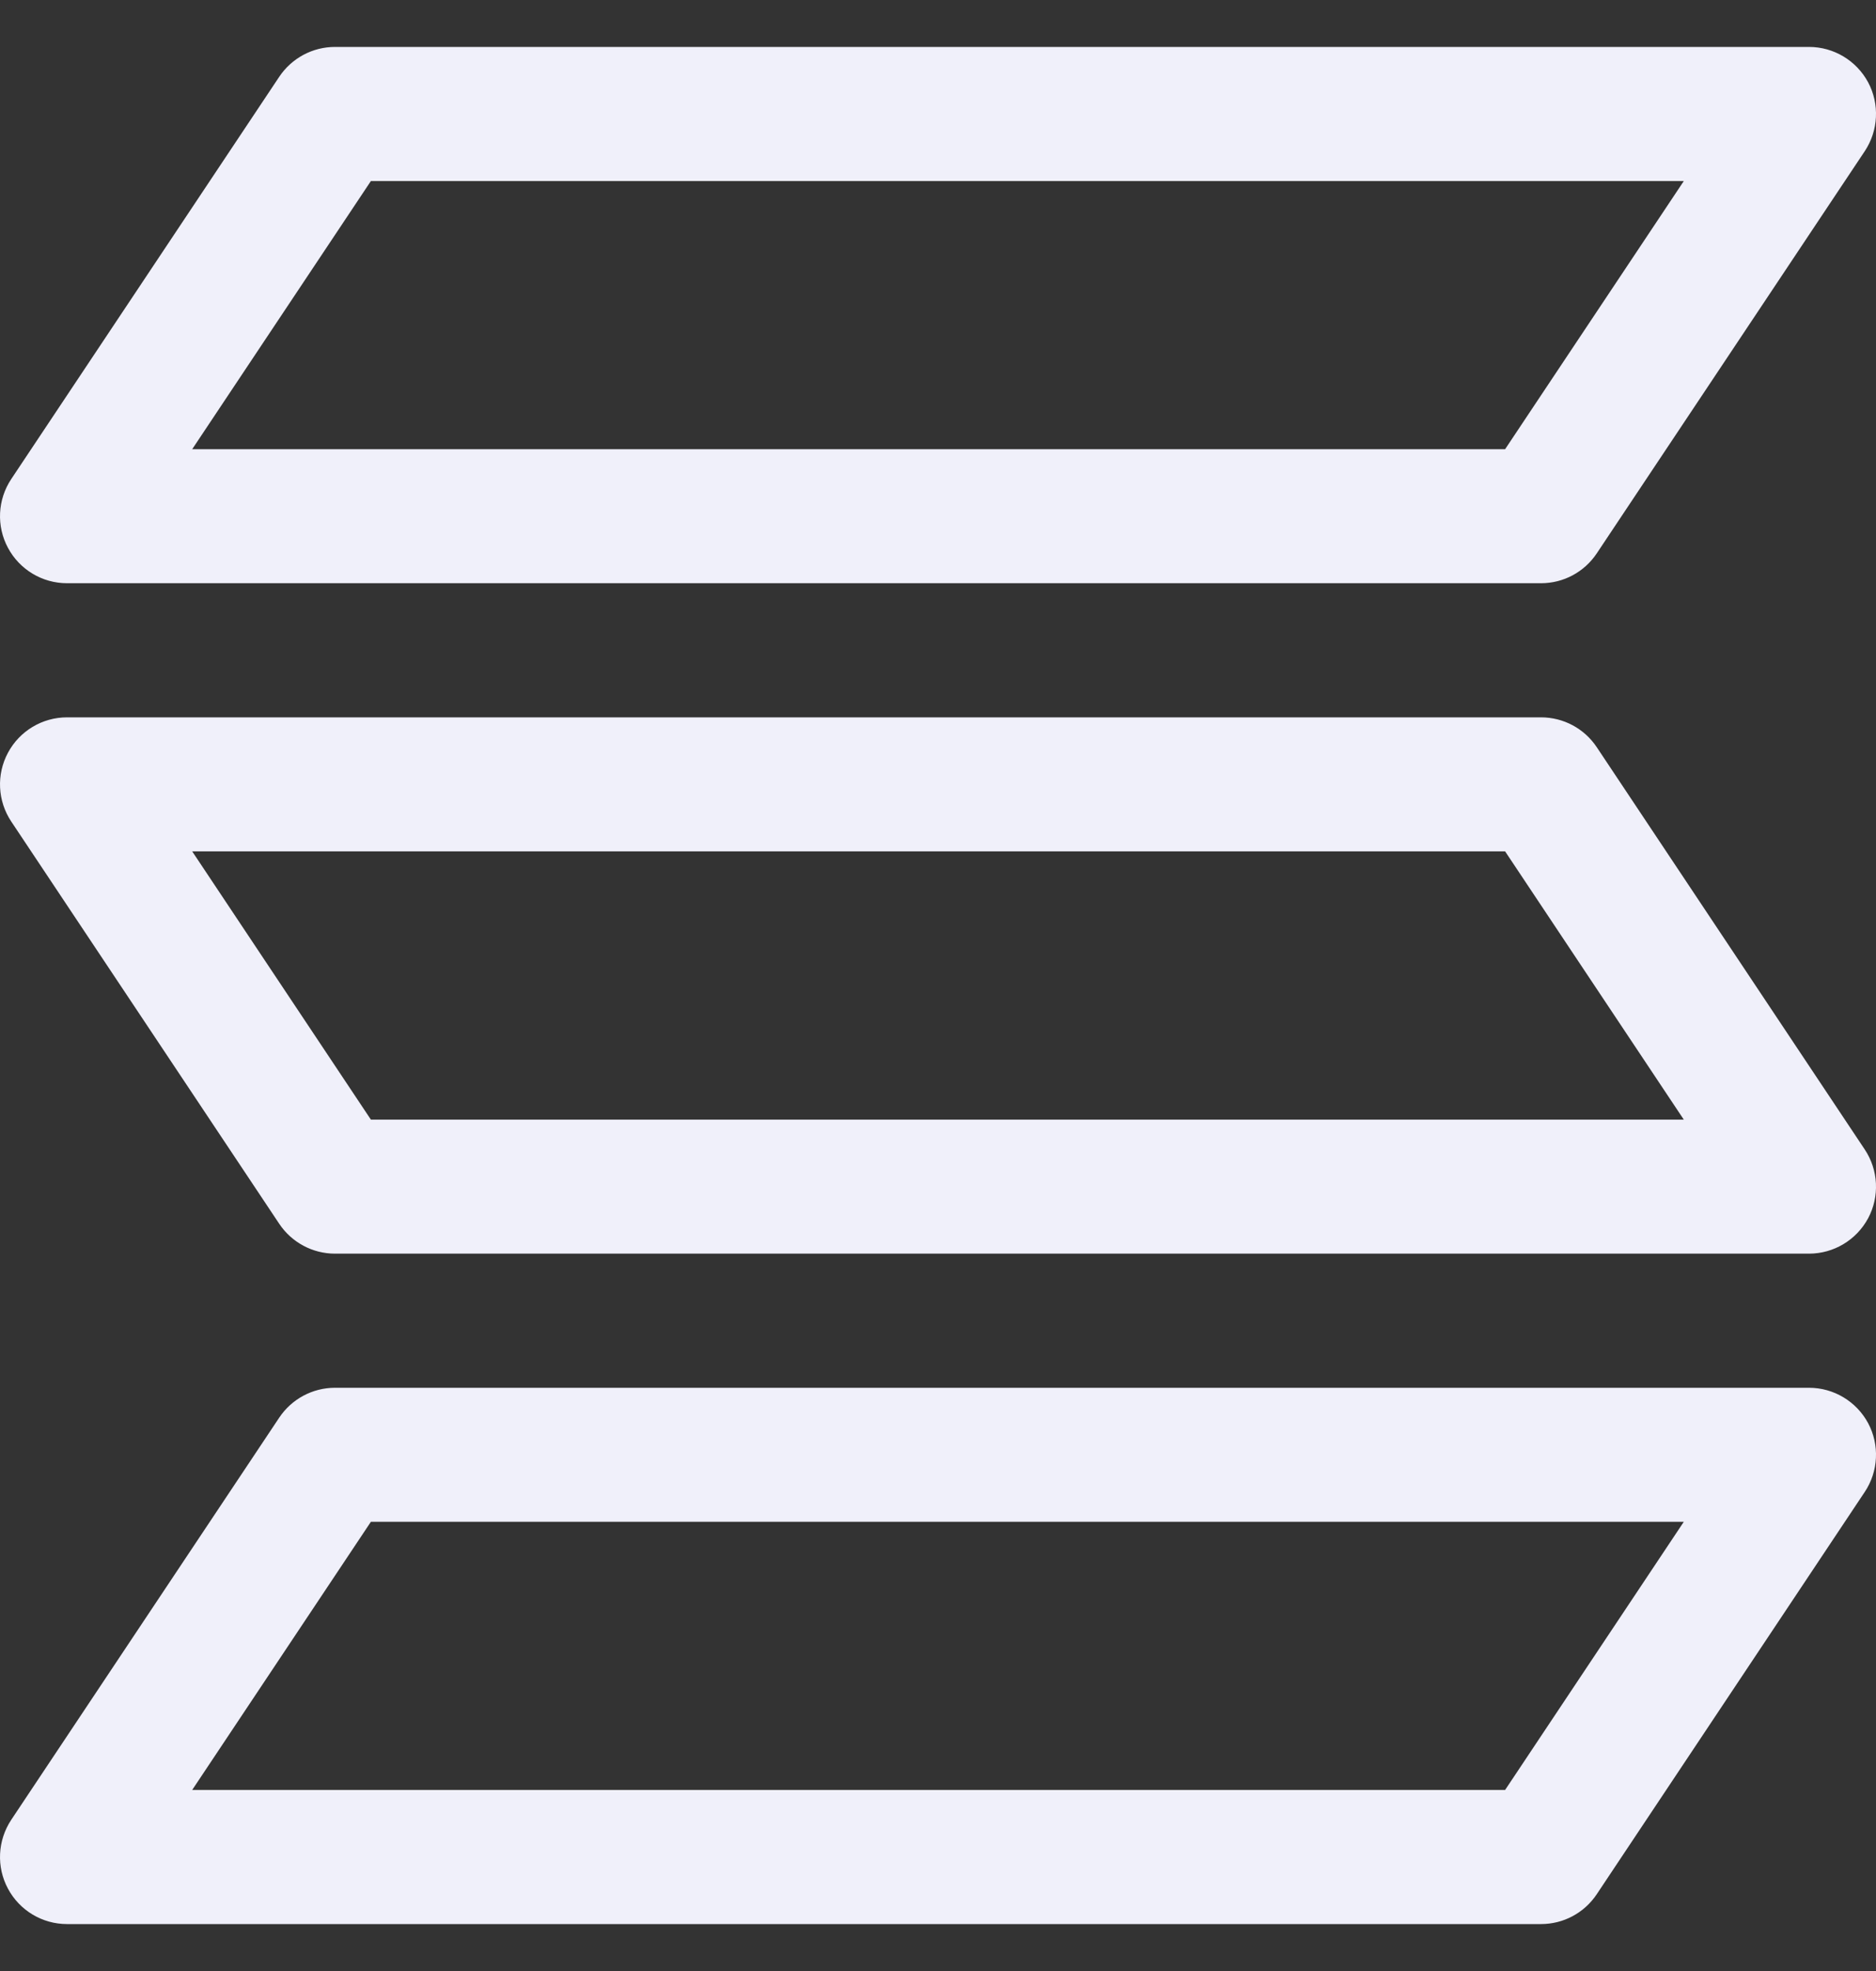 <svg width="20" height="21" viewBox="0 0 20 21" fill="none" xmlns="http://www.w3.org/2000/svg">
<rect x="0" y="0" width="20" height="21" fill="#333333" stroke="none"/>
<path fill-rule="evenodd" clip-rule="evenodd" d="M2.977 0.818C3.11 0.619 3.333 0.5 3.571 0.5H19.286C19.549 0.5 19.791 0.645 19.916 0.877C20.04 1.109 20.026 1.391 19.88 1.611L17.023 5.896C16.89 6.095 16.668 6.214 16.429 6.214H0.714C0.451 6.214 0.209 6.069 0.085 5.837C-0.04 5.605 -0.026 5.323 0.12 5.104L2.977 0.818ZM3.954 1.929L2.049 4.786H16.046L17.951 1.929H3.954Z" fill="#F0F0FA"/>
<path fill-rule="evenodd" clip-rule="evenodd" d="M2.977 15.104C3.11 14.905 3.333 14.786 3.571 14.786H19.286C19.549 14.786 19.791 14.931 19.916 15.163C20.04 15.395 20.026 15.677 19.88 15.896L17.023 20.182C16.89 20.381 16.668 20.5 16.429 20.5H0.714C0.451 20.5 0.209 20.355 0.085 20.123C-0.04 19.891 -0.026 19.609 0.12 19.389L2.977 15.104ZM3.954 16.214L2.049 19.071H16.046L17.951 16.214H3.954Z" fill="#F0F0FA"/>
<path fill-rule="evenodd" clip-rule="evenodd" d="M2.977 13.039C3.11 13.238 3.333 13.357 3.571 13.357H19.286C19.549 13.357 19.791 13.212 19.916 12.98C20.04 12.748 20.026 12.466 19.88 12.247L17.023 7.961C16.89 7.762 16.668 7.643 16.429 7.643H0.714C0.451 7.643 0.209 7.788 0.085 8.02C-0.04 8.252 -0.026 8.534 0.12 8.753L2.977 13.039ZM3.954 11.929L2.049 9.071H16.046L17.951 11.929H3.954Z" fill="#F0F0FA"/>
</svg>
